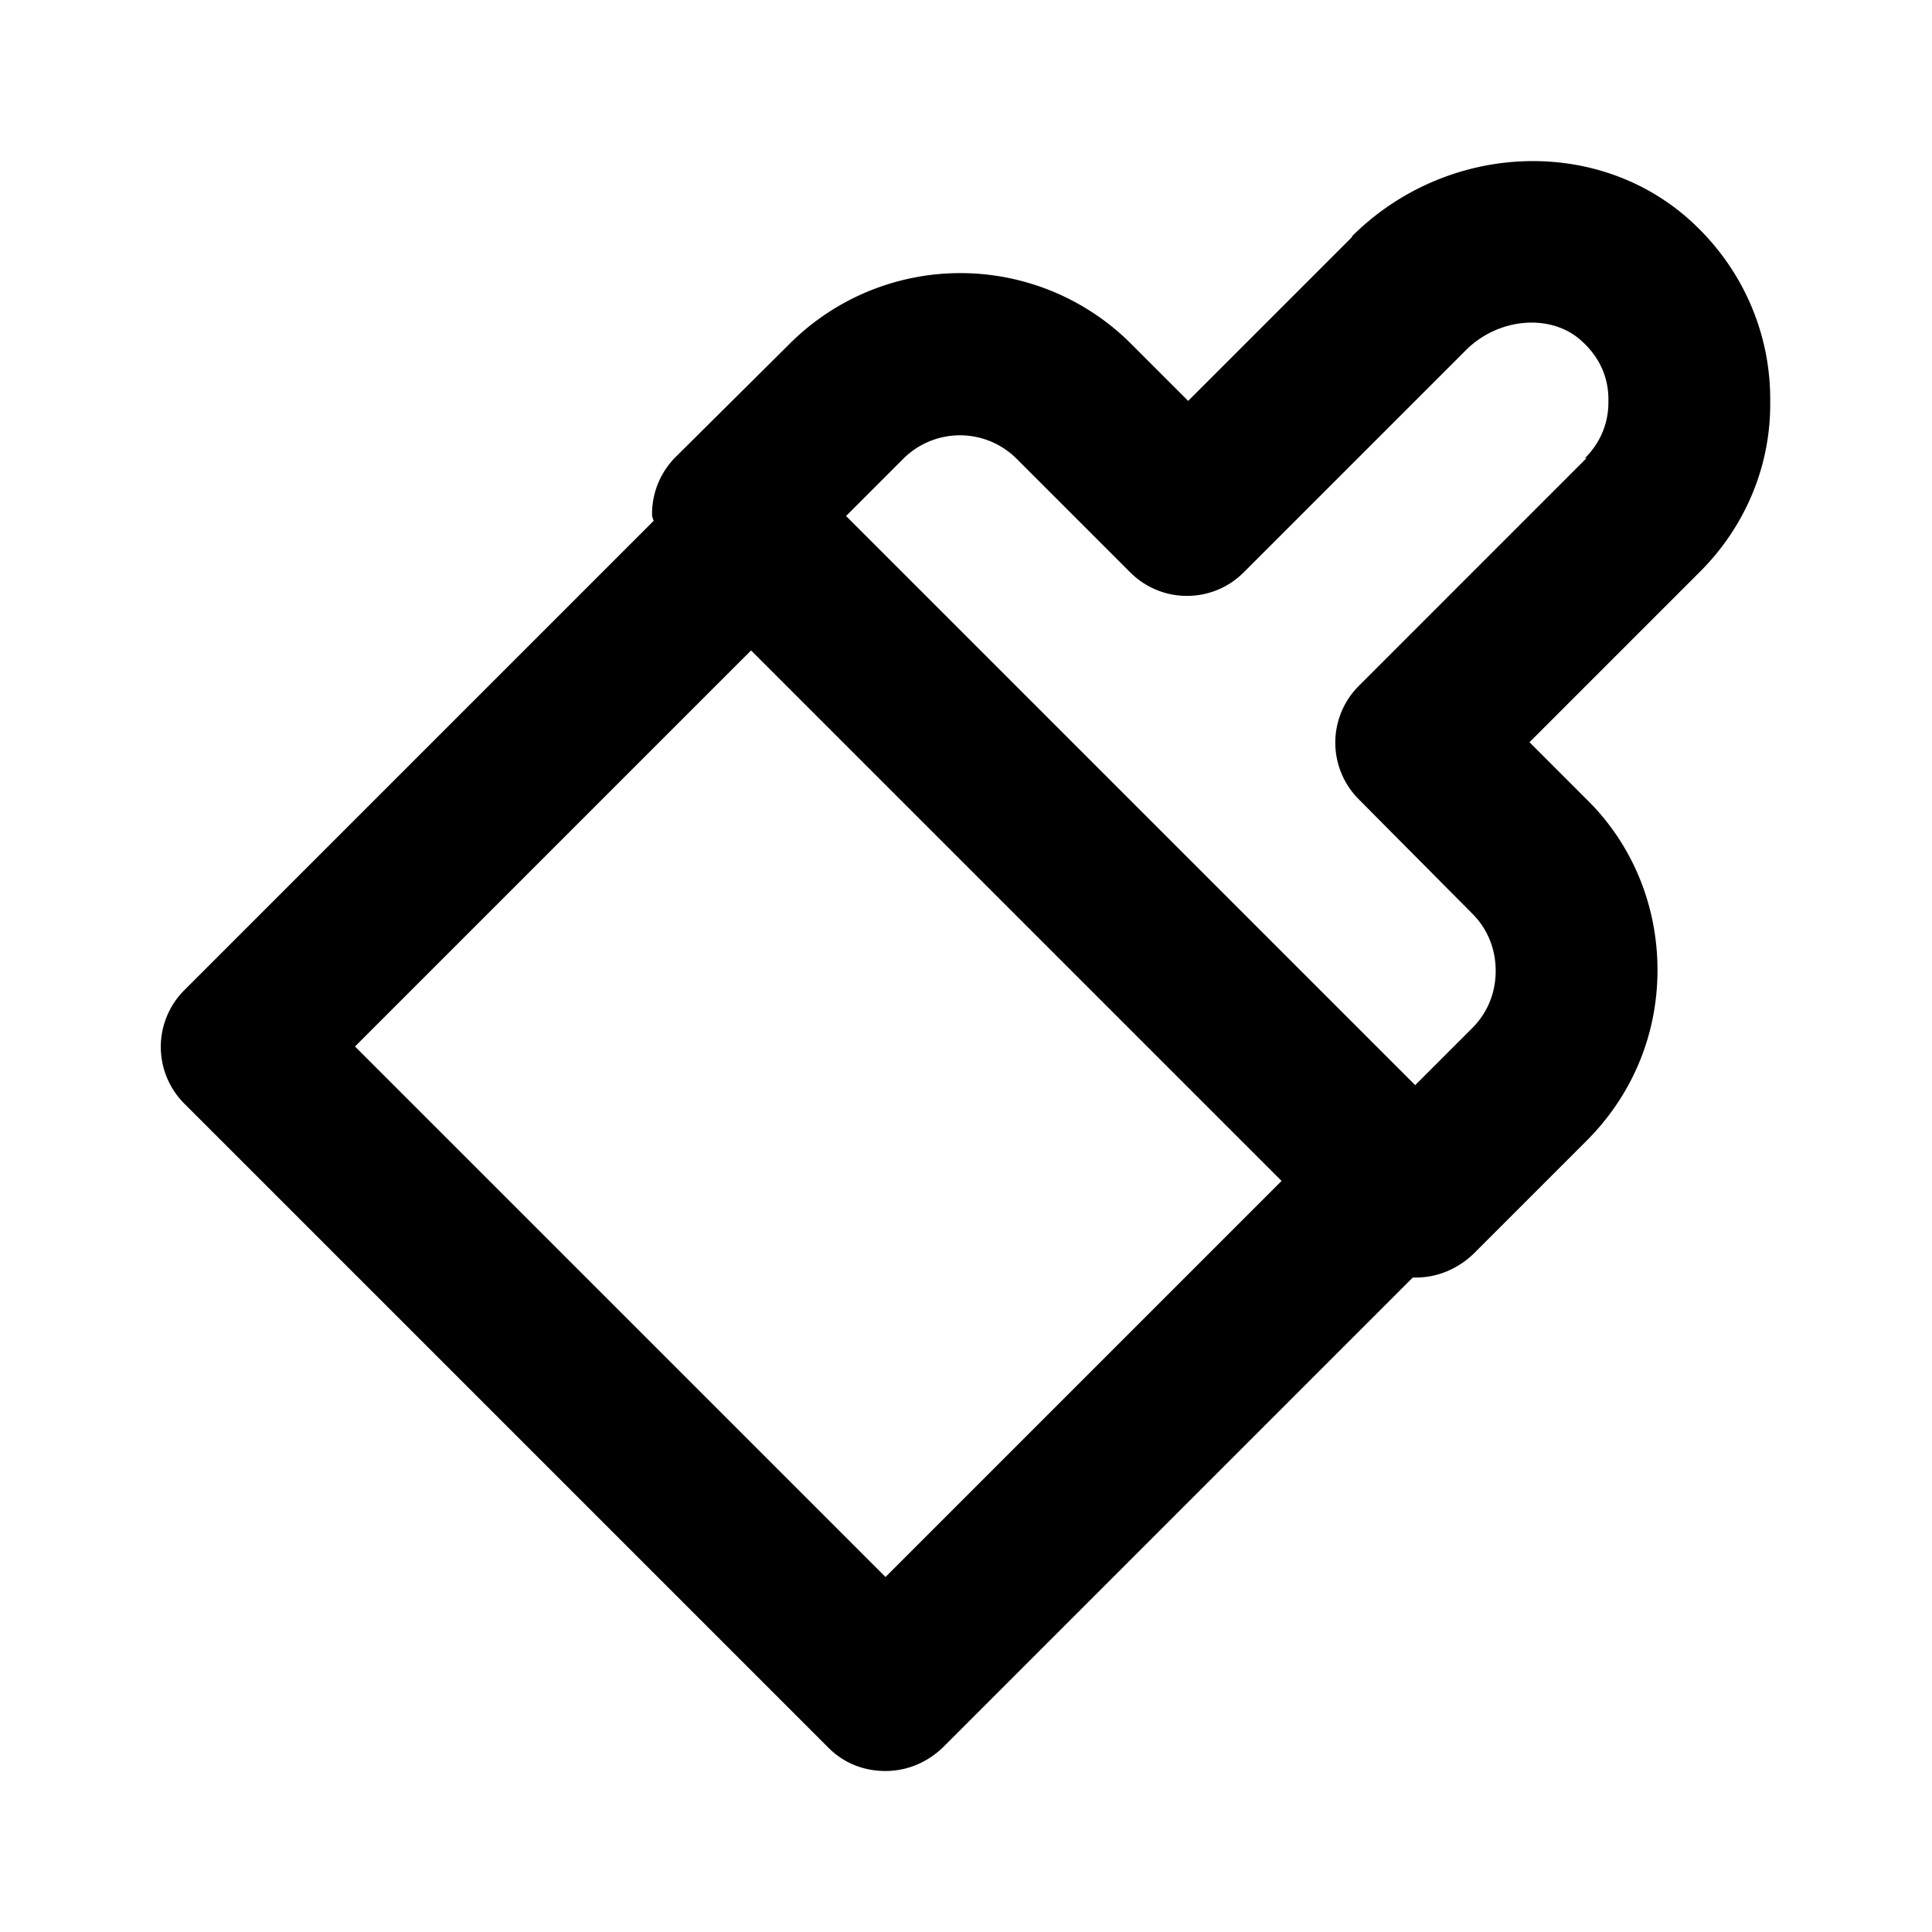 <svg xmlns="http://www.w3.org/2000/svg" width="24" height="24"><!--Boxicons v3.0 https://boxicons.com | License  https://docs.boxicons.com/free--><path d="m16.8 2.94-2.04 2.04-.71-.71a3 3 0 0 0-4.24 0L8.39 5.68a1 1 0 0 0-.29.71c0 .03.01.05.02.08L2.29 12.3a.996.996 0 0 0 0 1.41l8 8c.2.2.45.29.71.29s.51-.1.71-.29l5.84-5.84h.04c.27 0 .52-.11.71-.29l1.41-1.41c.57-.57.88-1.32.88-2.12s-.31-1.56-.88-2.12L19 9.22l2.12-2.12c.57-.57.88-1.33.87-2.11.01-.89-.38-1.73-1.06-2.31-1.18-1-3-.88-4.14.26ZM11 19.59 4.41 13l4.92-4.92 6.59 6.59zm8.71-13.9-2.83 2.83a.996.996 0 0 0 0 1.41l1.41 1.42c.19.19.29.44.29.71s-.1.52-.29.71l-.71.71-7.07-7.07.71-.71a.996.996 0 0 1 1.41 0l1.41 1.41c.39.39 1.02.39 1.41 0l2.75-2.75c.4-.41 1.05-.47 1.43-.14.23.2.36.46.35.78 0 .26-.1.5-.29.69Z"/></svg>